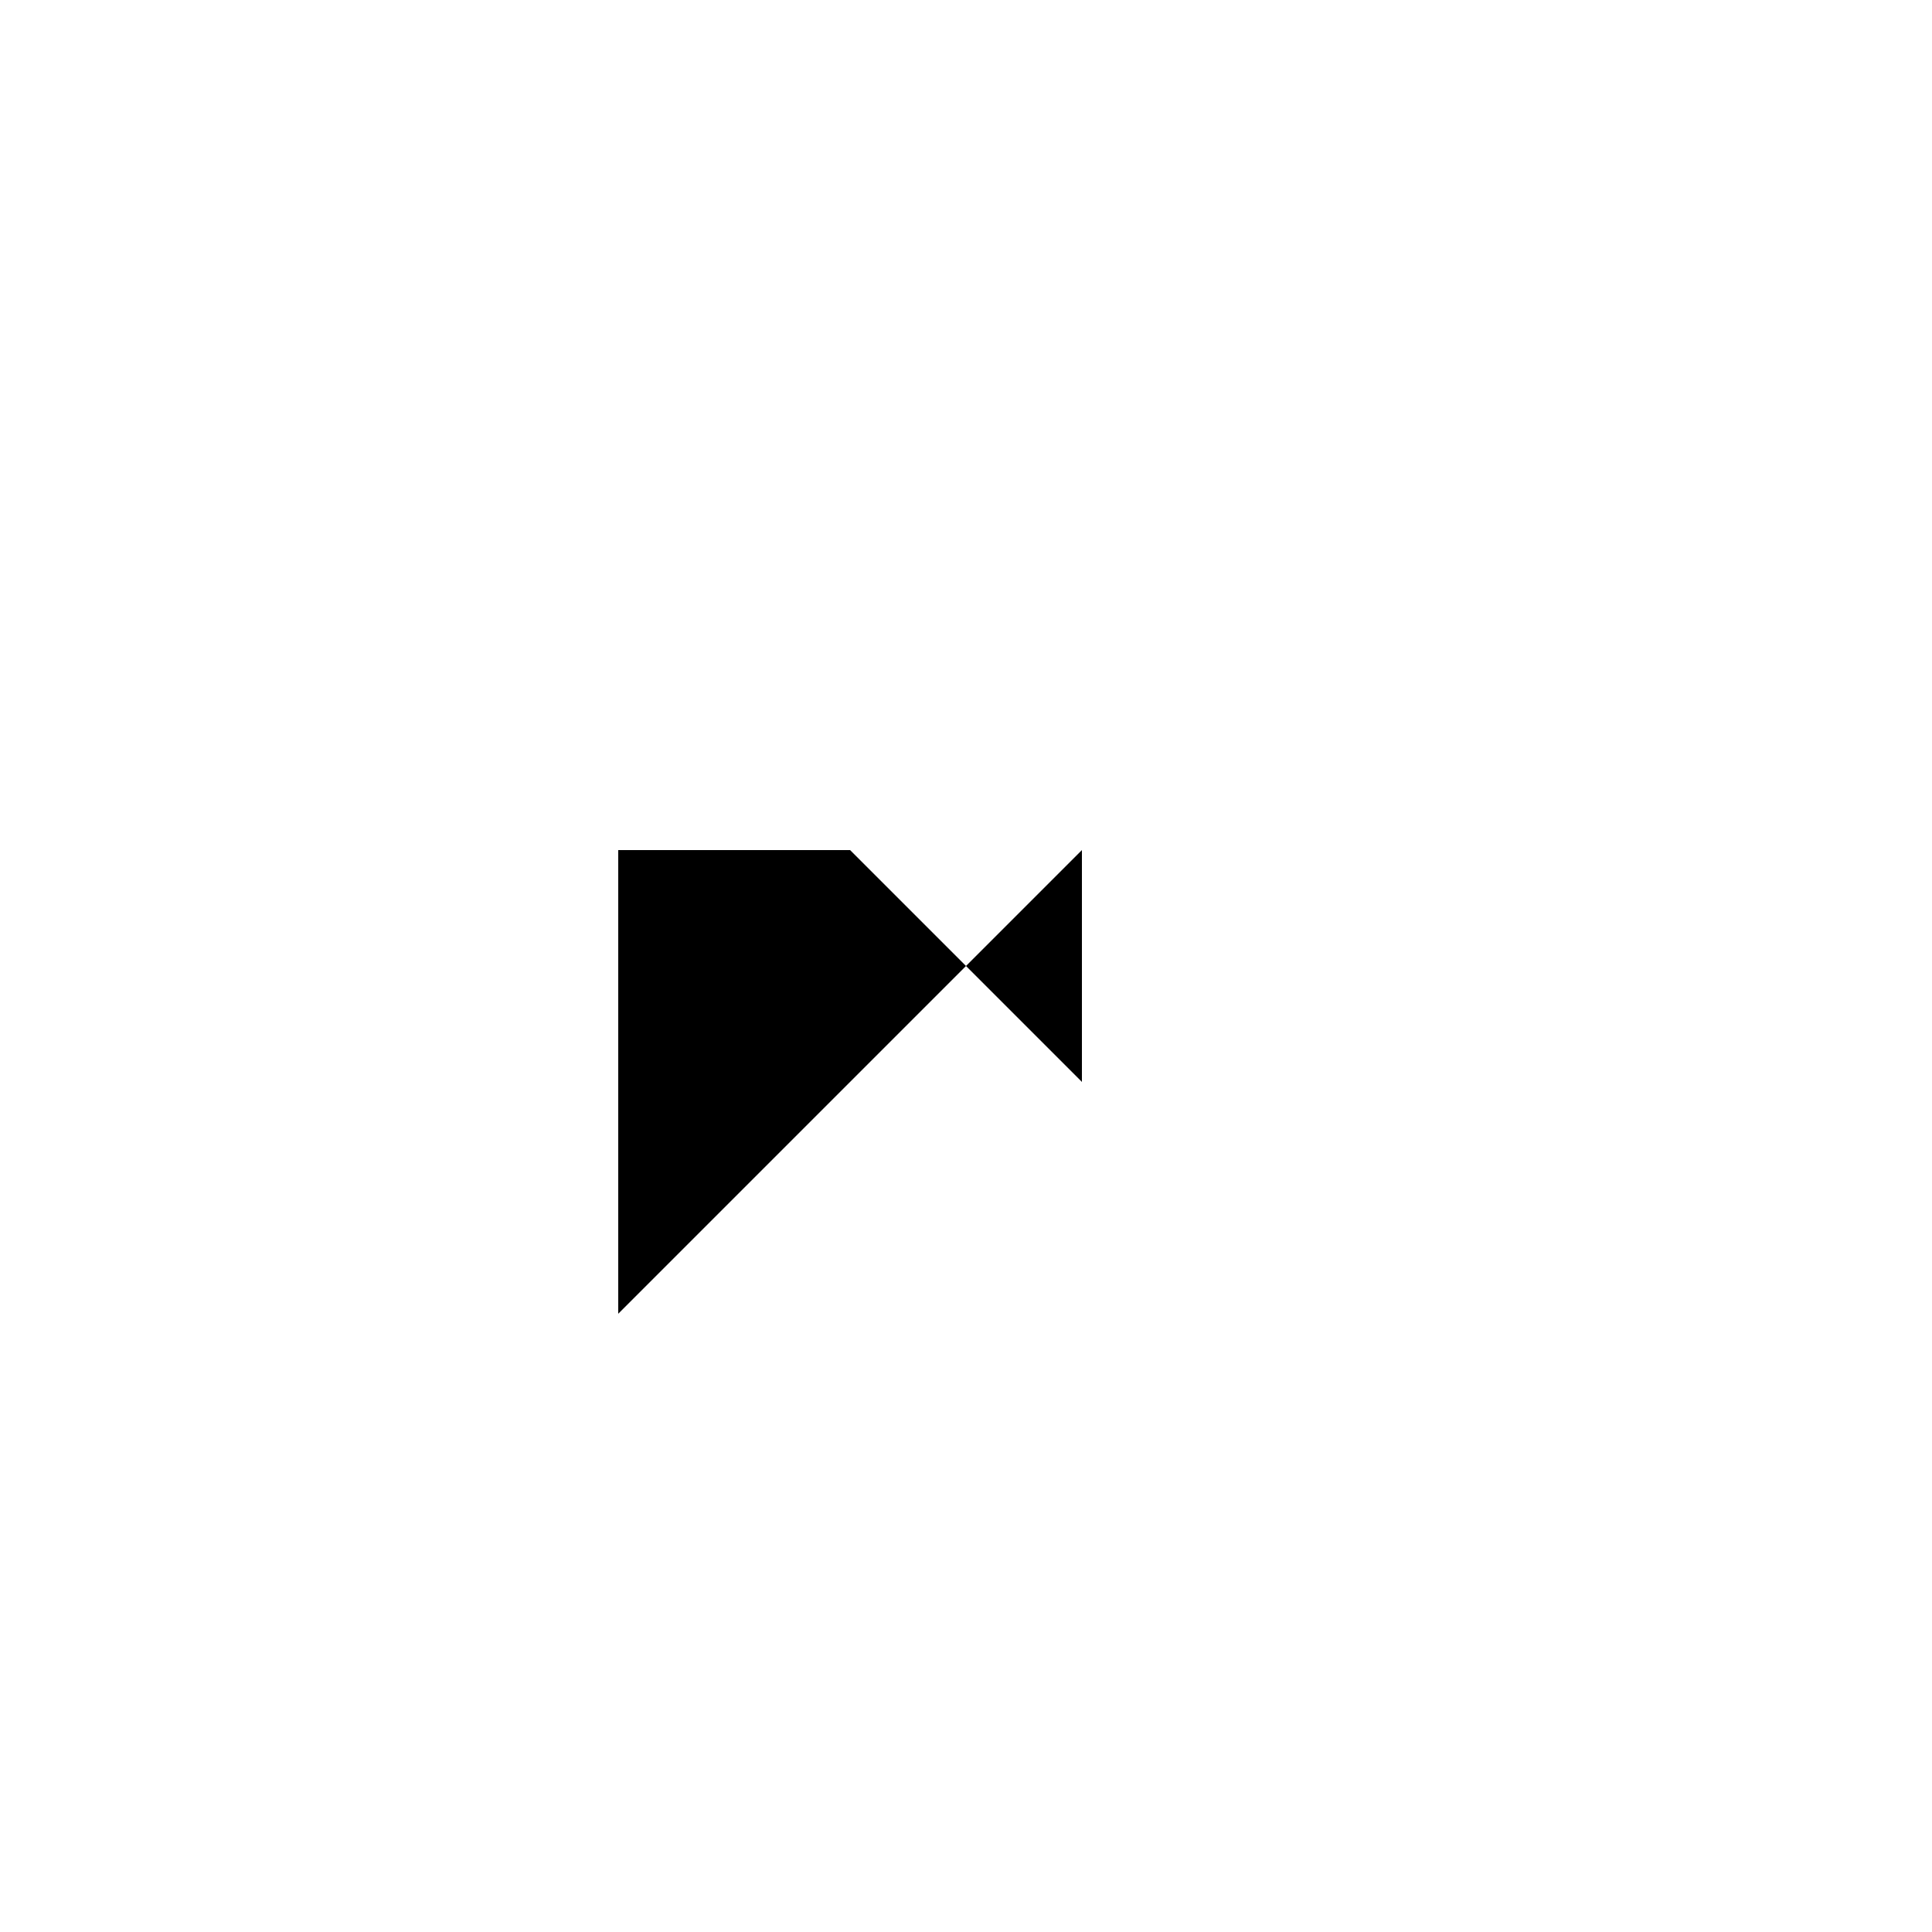 <svg xmlns="http://www.w3.org/2000/svg" viewBox="-100 -100 500 500"><path style="fill:#000000" fill-rule="evenodd" d="M 60 240 L 60 120 L 120 120 L 150 150 L 60 240 M 180 180 L 150 150 L 180 120 L 180 180"/></svg>
